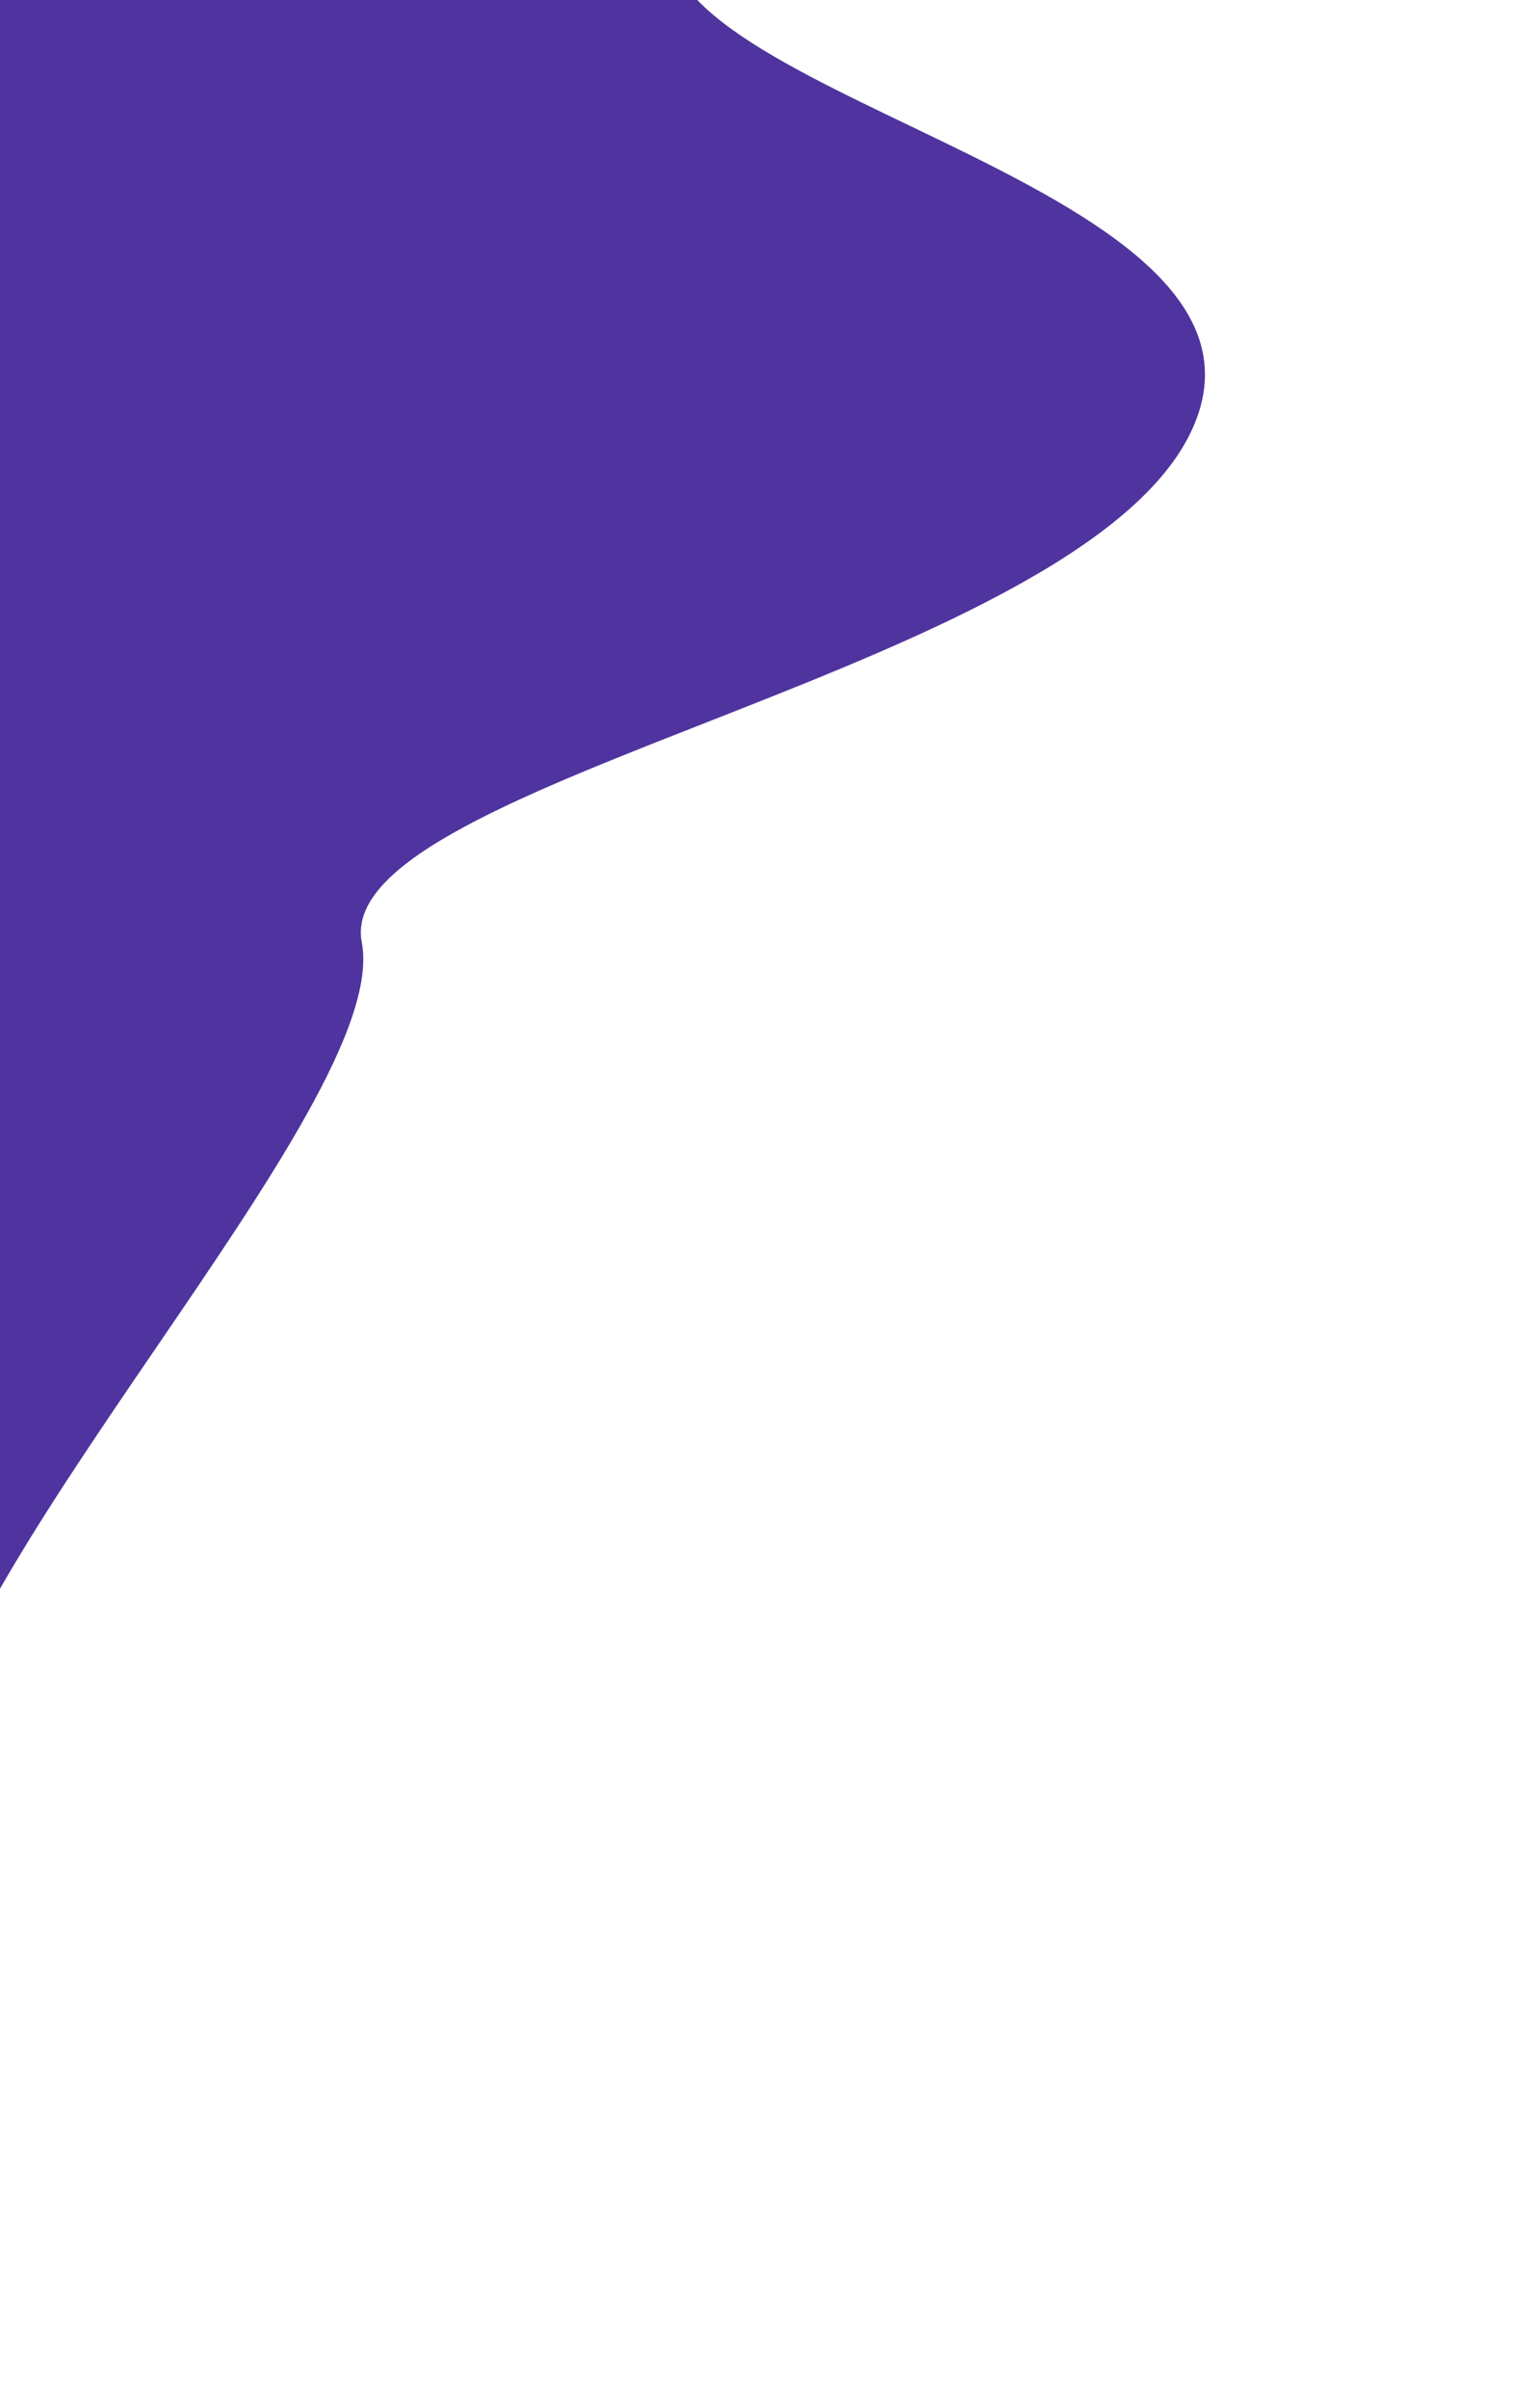 <svg width="464" height="727" viewBox="0 0 464 727" fill="none" xmlns="http://www.w3.org/2000/svg">
<g filter="url(#filter0_f_16_1910)">
<path d="M-162.809 -215.652C-169.231 -231.441 -167.496 -246.449 -162.809 -257V-215.652C-151.479 -187.795 -114.76 -157.51 -24.071 -145C153.538 -120.5 222.907 -79.5 203.173 -25.5C183.438 28.5 390.948 53 361.047 127.5C331.147 202 99.717 235 109.285 284.5C118.853 334 -24.071 478.5 -24.071 544.5C-24.071 597.3 -116.563 621.5 -162.809 627V-215.652Z" fill="#4F349F"/>
</g>
<defs>
<filter id="filter0_f_16_1910" x="-267" y="-357" width="731" height="1084" filterUnits="userSpaceOnUse" color-interpolation-filters="sRGB">
<feFlood flood-opacity="0" result="BackgroundImageFix"/>
<feBlend mode="normal" in="SourceGraphic" in2="BackgroundImageFix" result="shape"/>
<feGaussianBlur stdDeviation="50" result="effect1_foregroundBlur_16_1910"/>
</filter>
</defs>
</svg>
